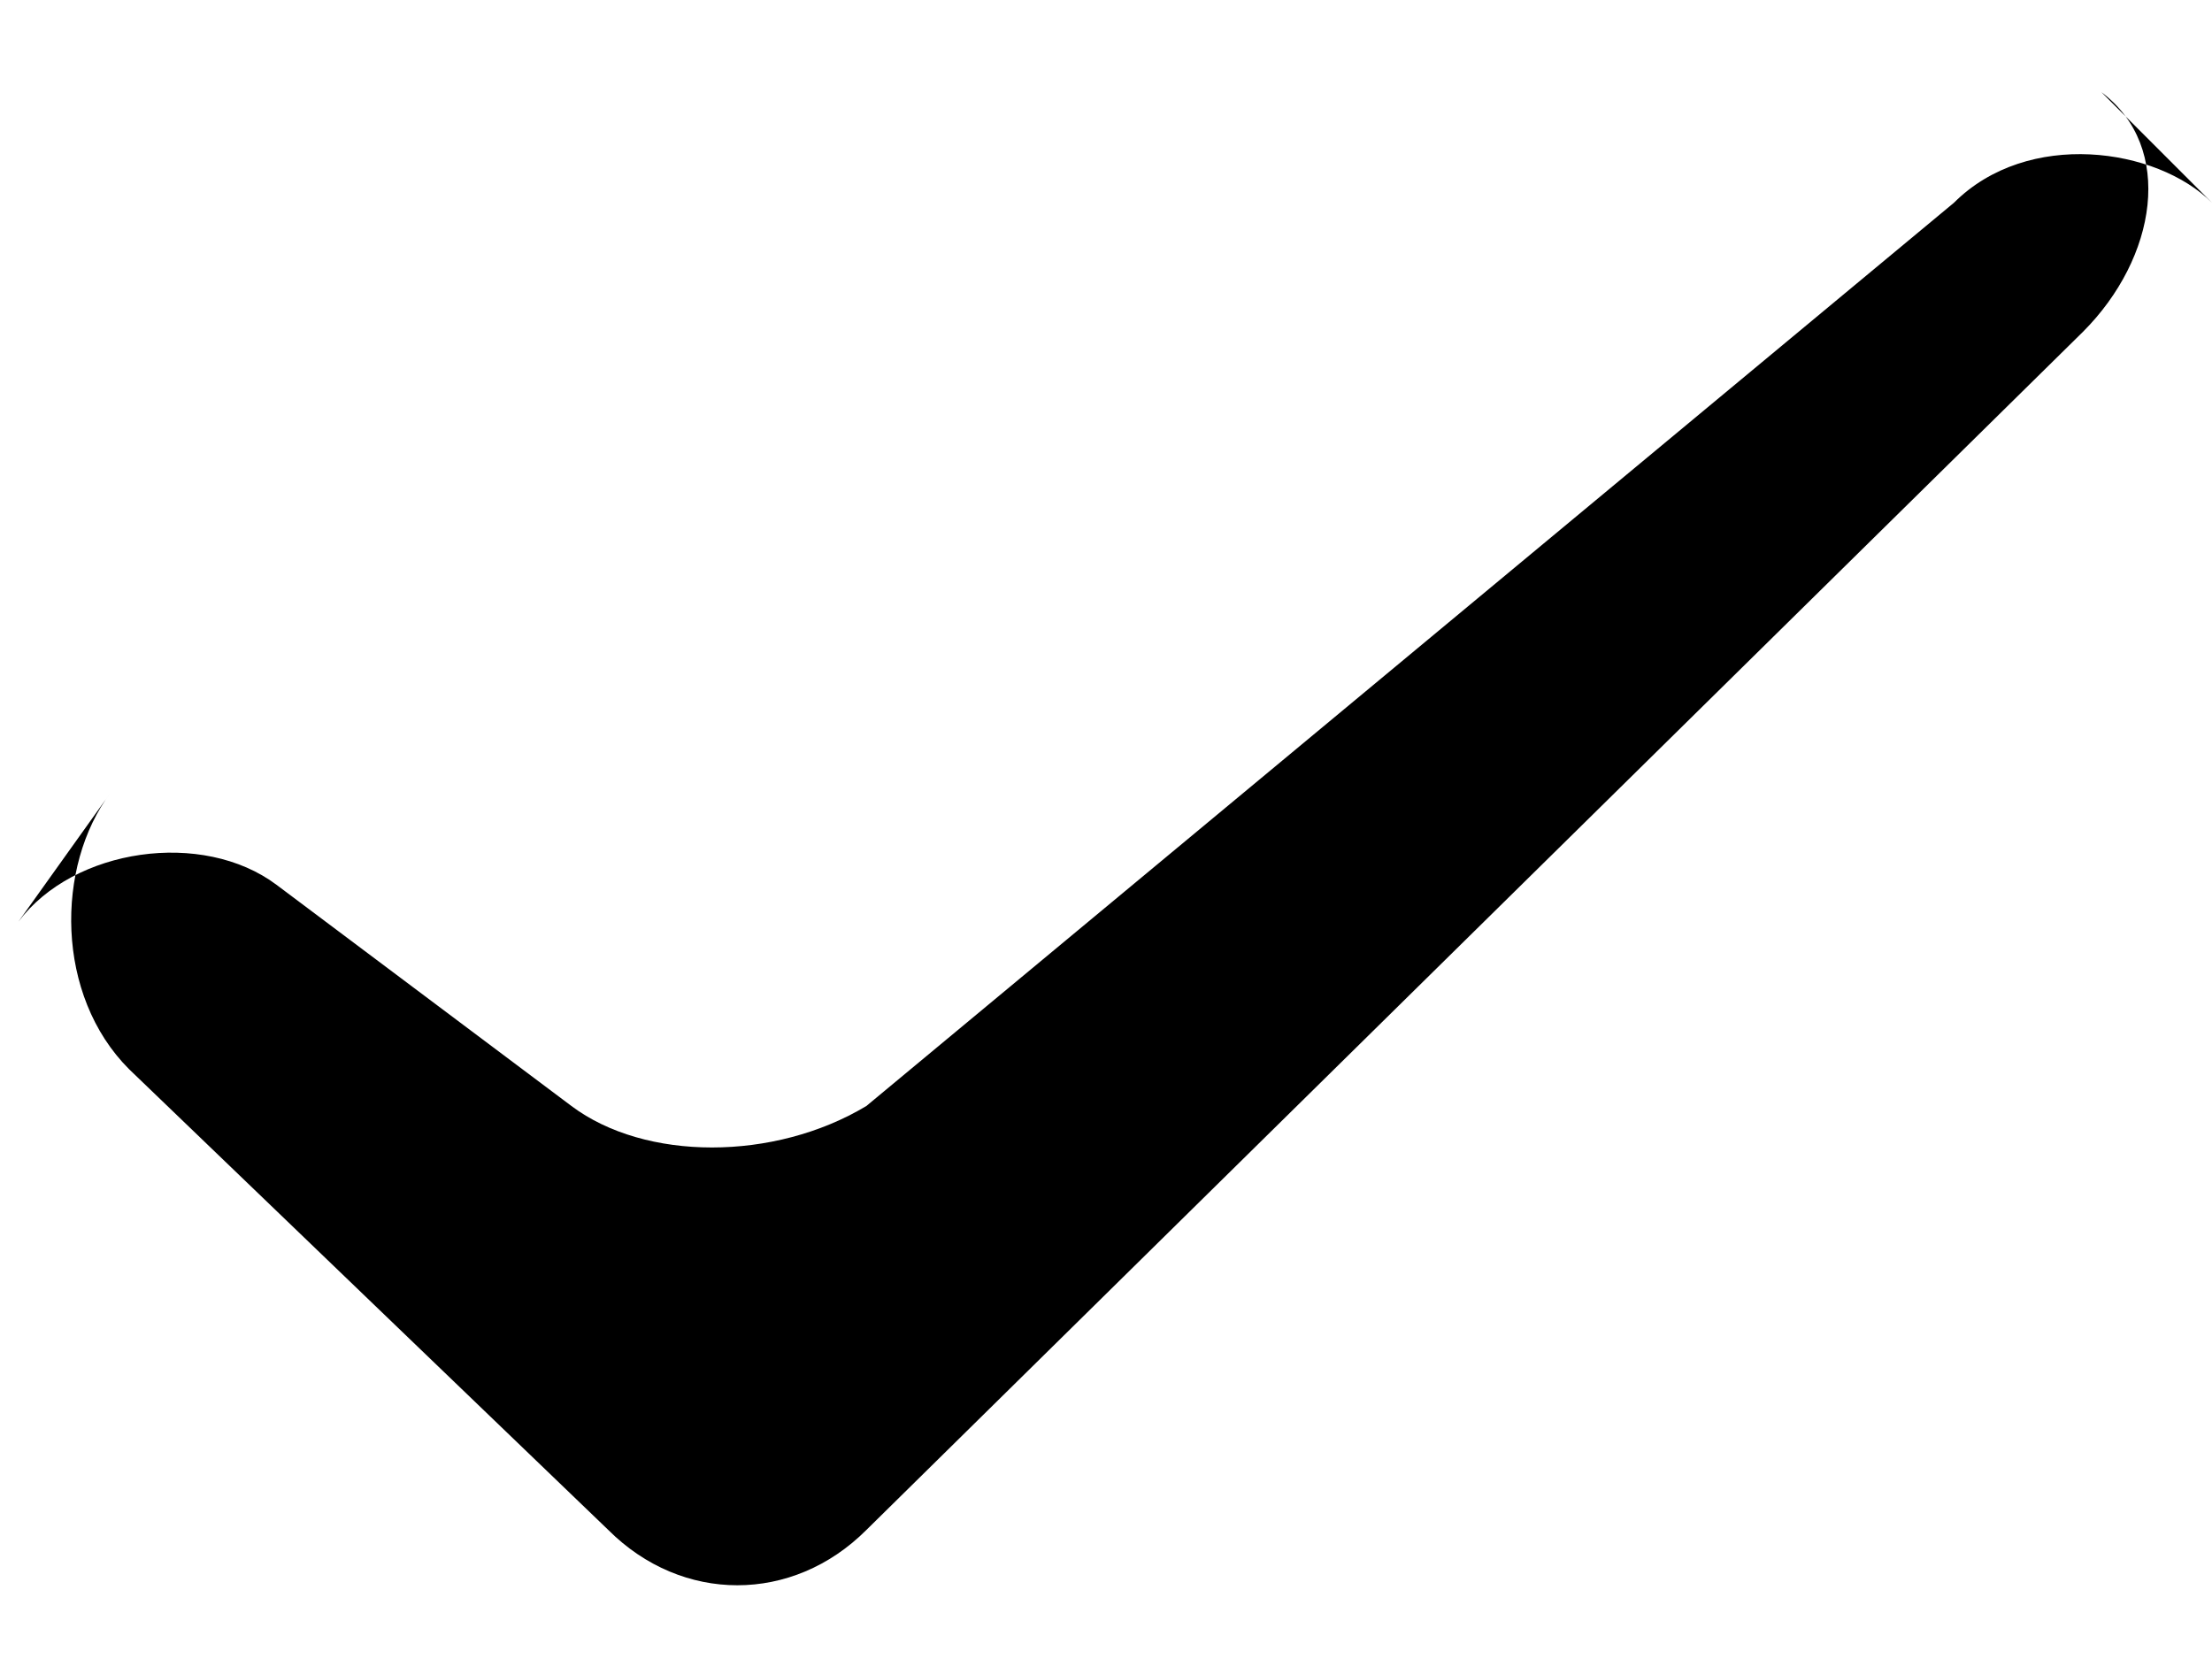 <?xml version="1.0" encoding="utf-8"?>
<!-- Generator: Adobe Illustrator 21.1.0, SVG Export Plug-In . SVG Version: 6.00 Build 0)  -->
<svg version="1.1" id="图层_1" xmlns="http://www.w3.org/2000/svg" xmlns:xlink="http://www.w3.org/1999/xlink" x="0px" y="0px"
	 viewBox="0 0 12 9" style="enable-background:new 0 0 12 9;" xml:space="preserve">
<title>Fill</title>
<desc>Created with Sketch.</desc>
<g id="Page-1">
	<g id="地址管理" transform="translate(-19, -162)">
		<g id="con" transform="translate(0, 72)">
			<g id="地址信息">
				<g id="默认地址">
					<g id="功能" transform="translate(0, 74)">
						<g id="小图标_x2F_多选_x2F_已勾选" transform="translate(14, 10)">
							<path id="Fill-" d="M5.7,11.8c-0.4-0.4-0.4-1.1-0.1-1.5L5.1,11c0.3-0.4,1-0.5,1.4-0.2L8.1,12c0.4,0.3,1.1,0.3,1.6,0l5.9-4.9
								c0.4-0.4,1.1-0.3,1.4,0l-0.6-0.6c0.4,0.3,0.3,0.9-0.1,1.3l-6.6,6.5c-0.4,0.4-1,0.4-1.4,0L5.7,11.8z"/>
						</g>
					</g>
				</g>
			</g>
		</g>
	</g>
</g>
</svg>
